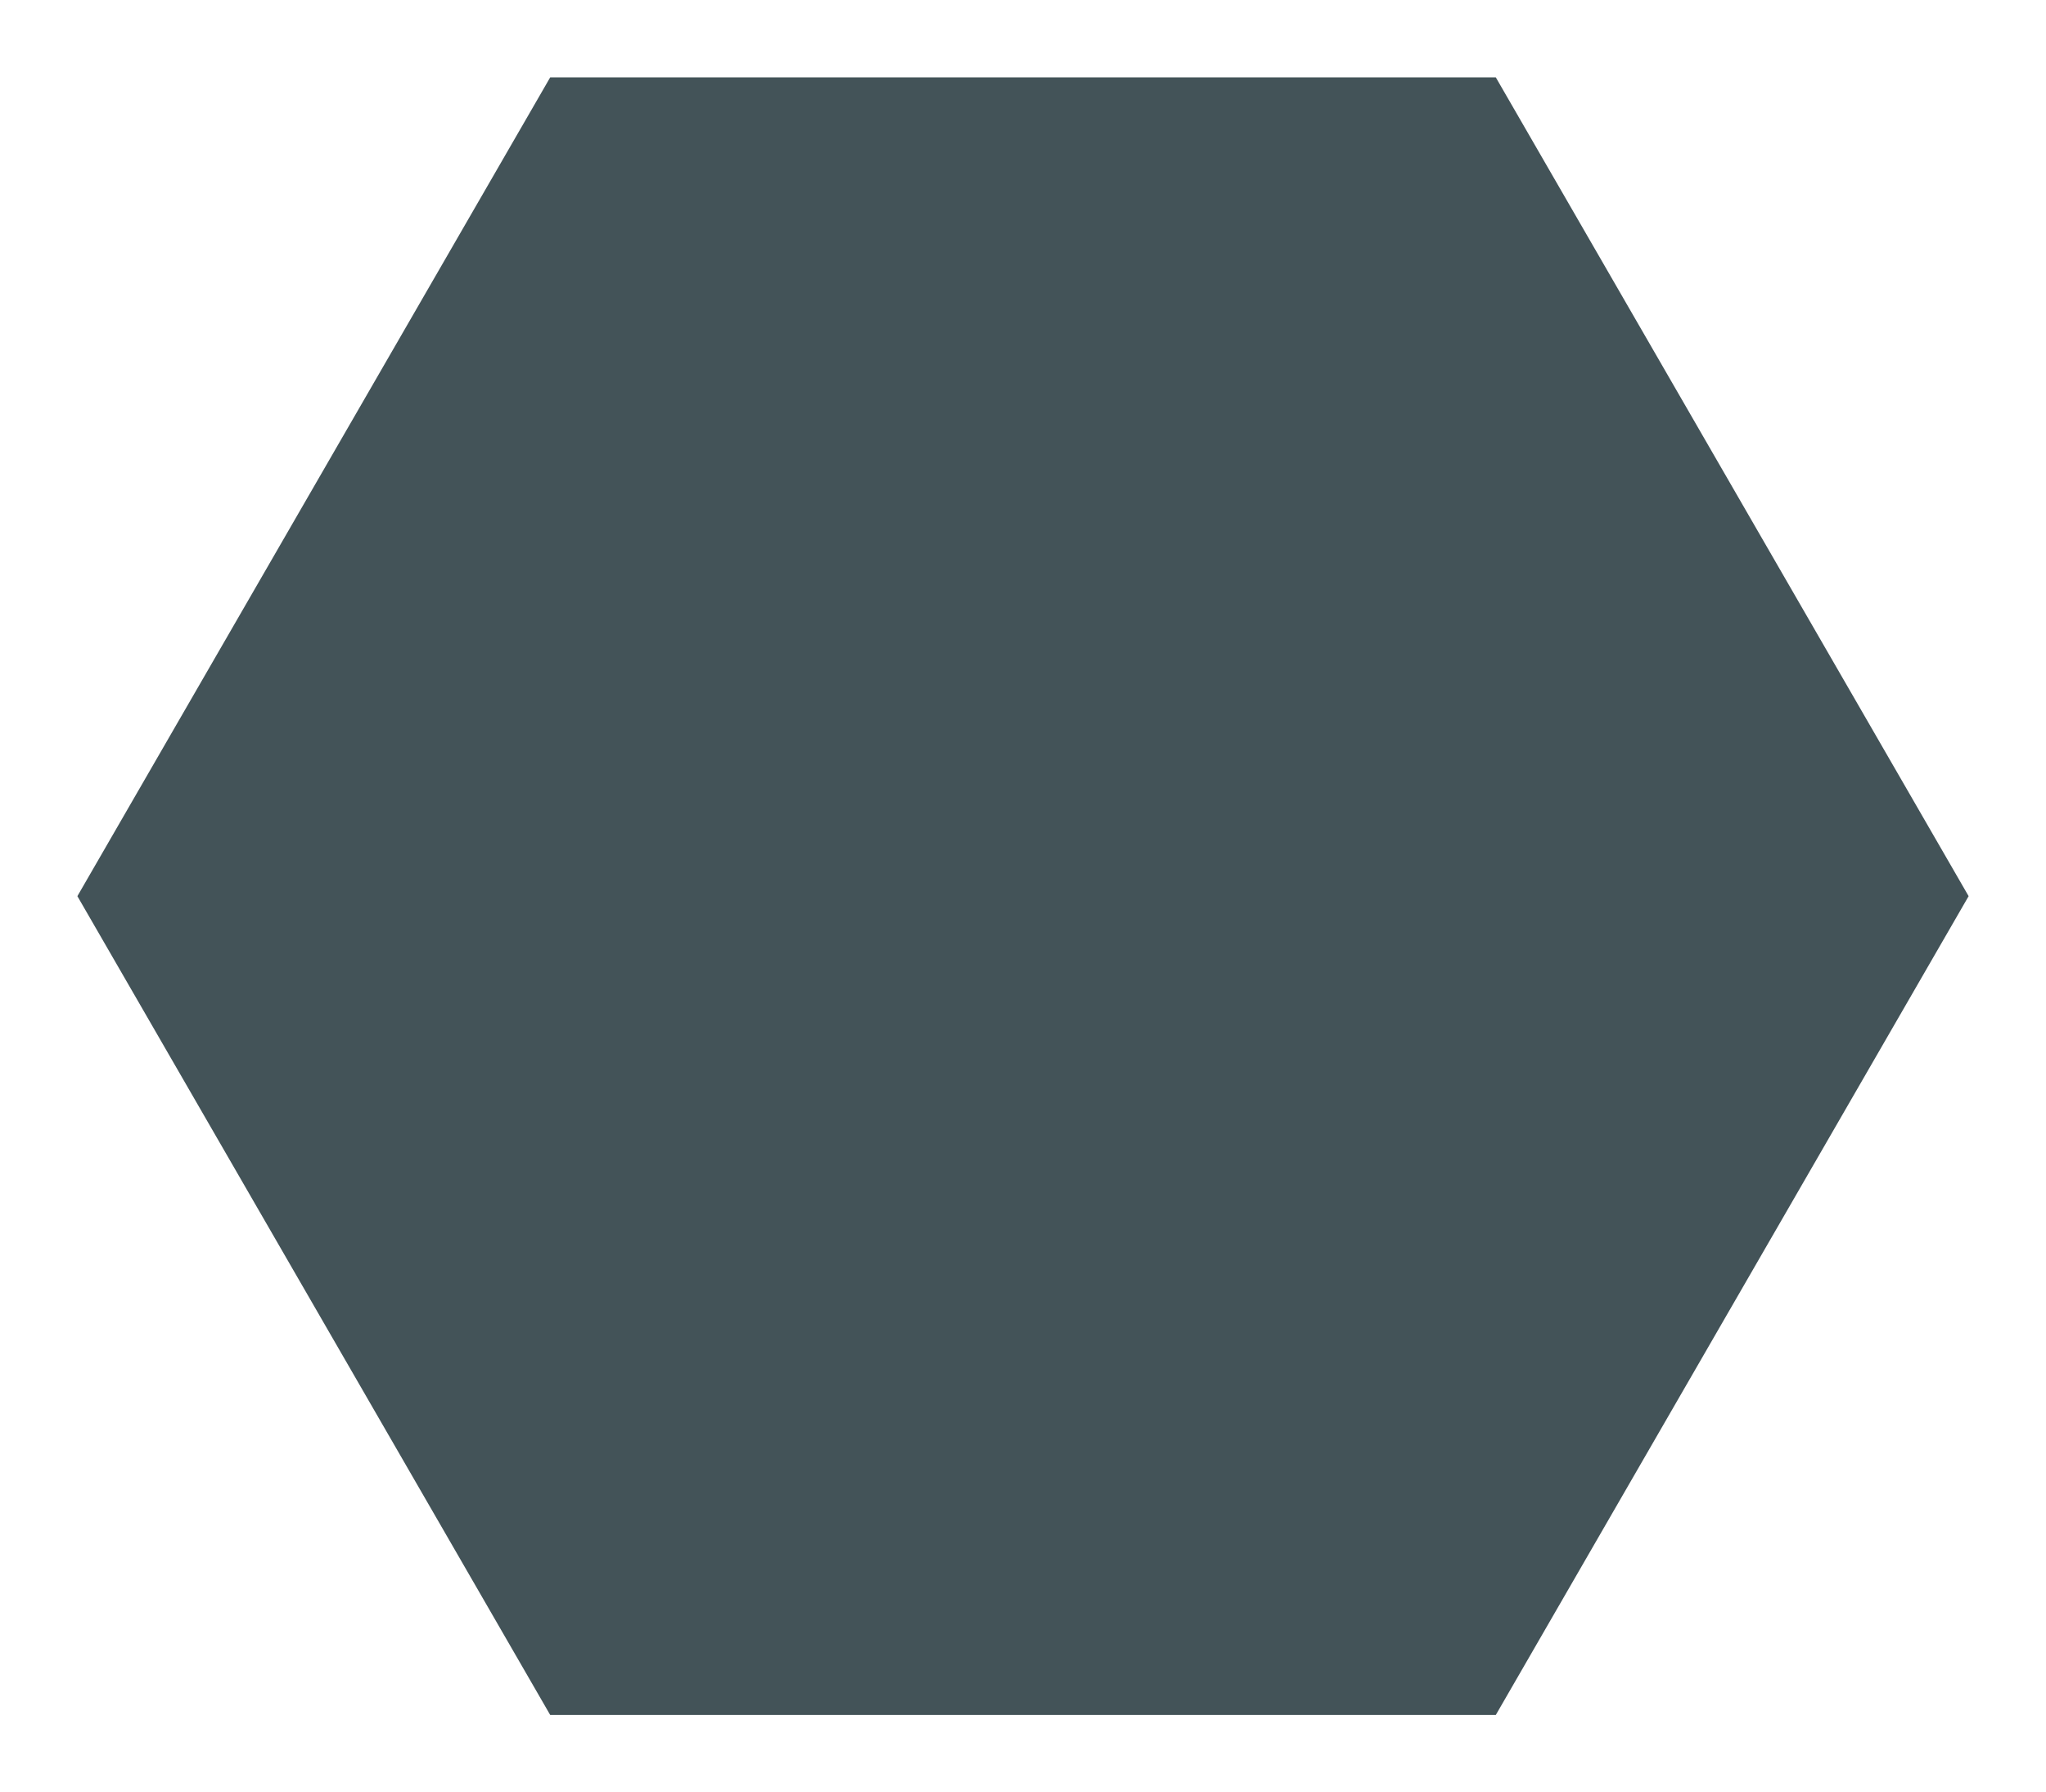 <svg xmlns="http://www.w3.org/2000/svg" xmlns:xlink="http://www.w3.org/1999/xlink" width="1348.402" height="1181.416" viewBox="0 0 1348.402 1181.416">
  <defs>
    <filter id="Path_33" x="0" y="0" width="1348.402" height="1181.416" filterUnits="userSpaceOnUse">
      <feOffset dx="6" dy="4" input="SourceAlpha"/>
      <feGaussianBlur stdDeviation="17" result="blur"/>
      <feFlood flood-opacity="0.761"/>
      <feComposite operator="in" in2="blur"/>
      <feComposite in="SourceGraphic"/>
    </filter>
  </defs>
  <g transform="matrix(1, 0, 0, 1, 0, 0)" filter="url(#Path_33)">
    <path id="Path_33-2" data-name="Path 33" d="M1268.534,36.729h-623.2l-311.6,539.708,311.6,539.708h623.2l311.6-539.708Z" transform="translate(-288.73 10.27)" fill="#435358"/>
  </g>
</svg>
